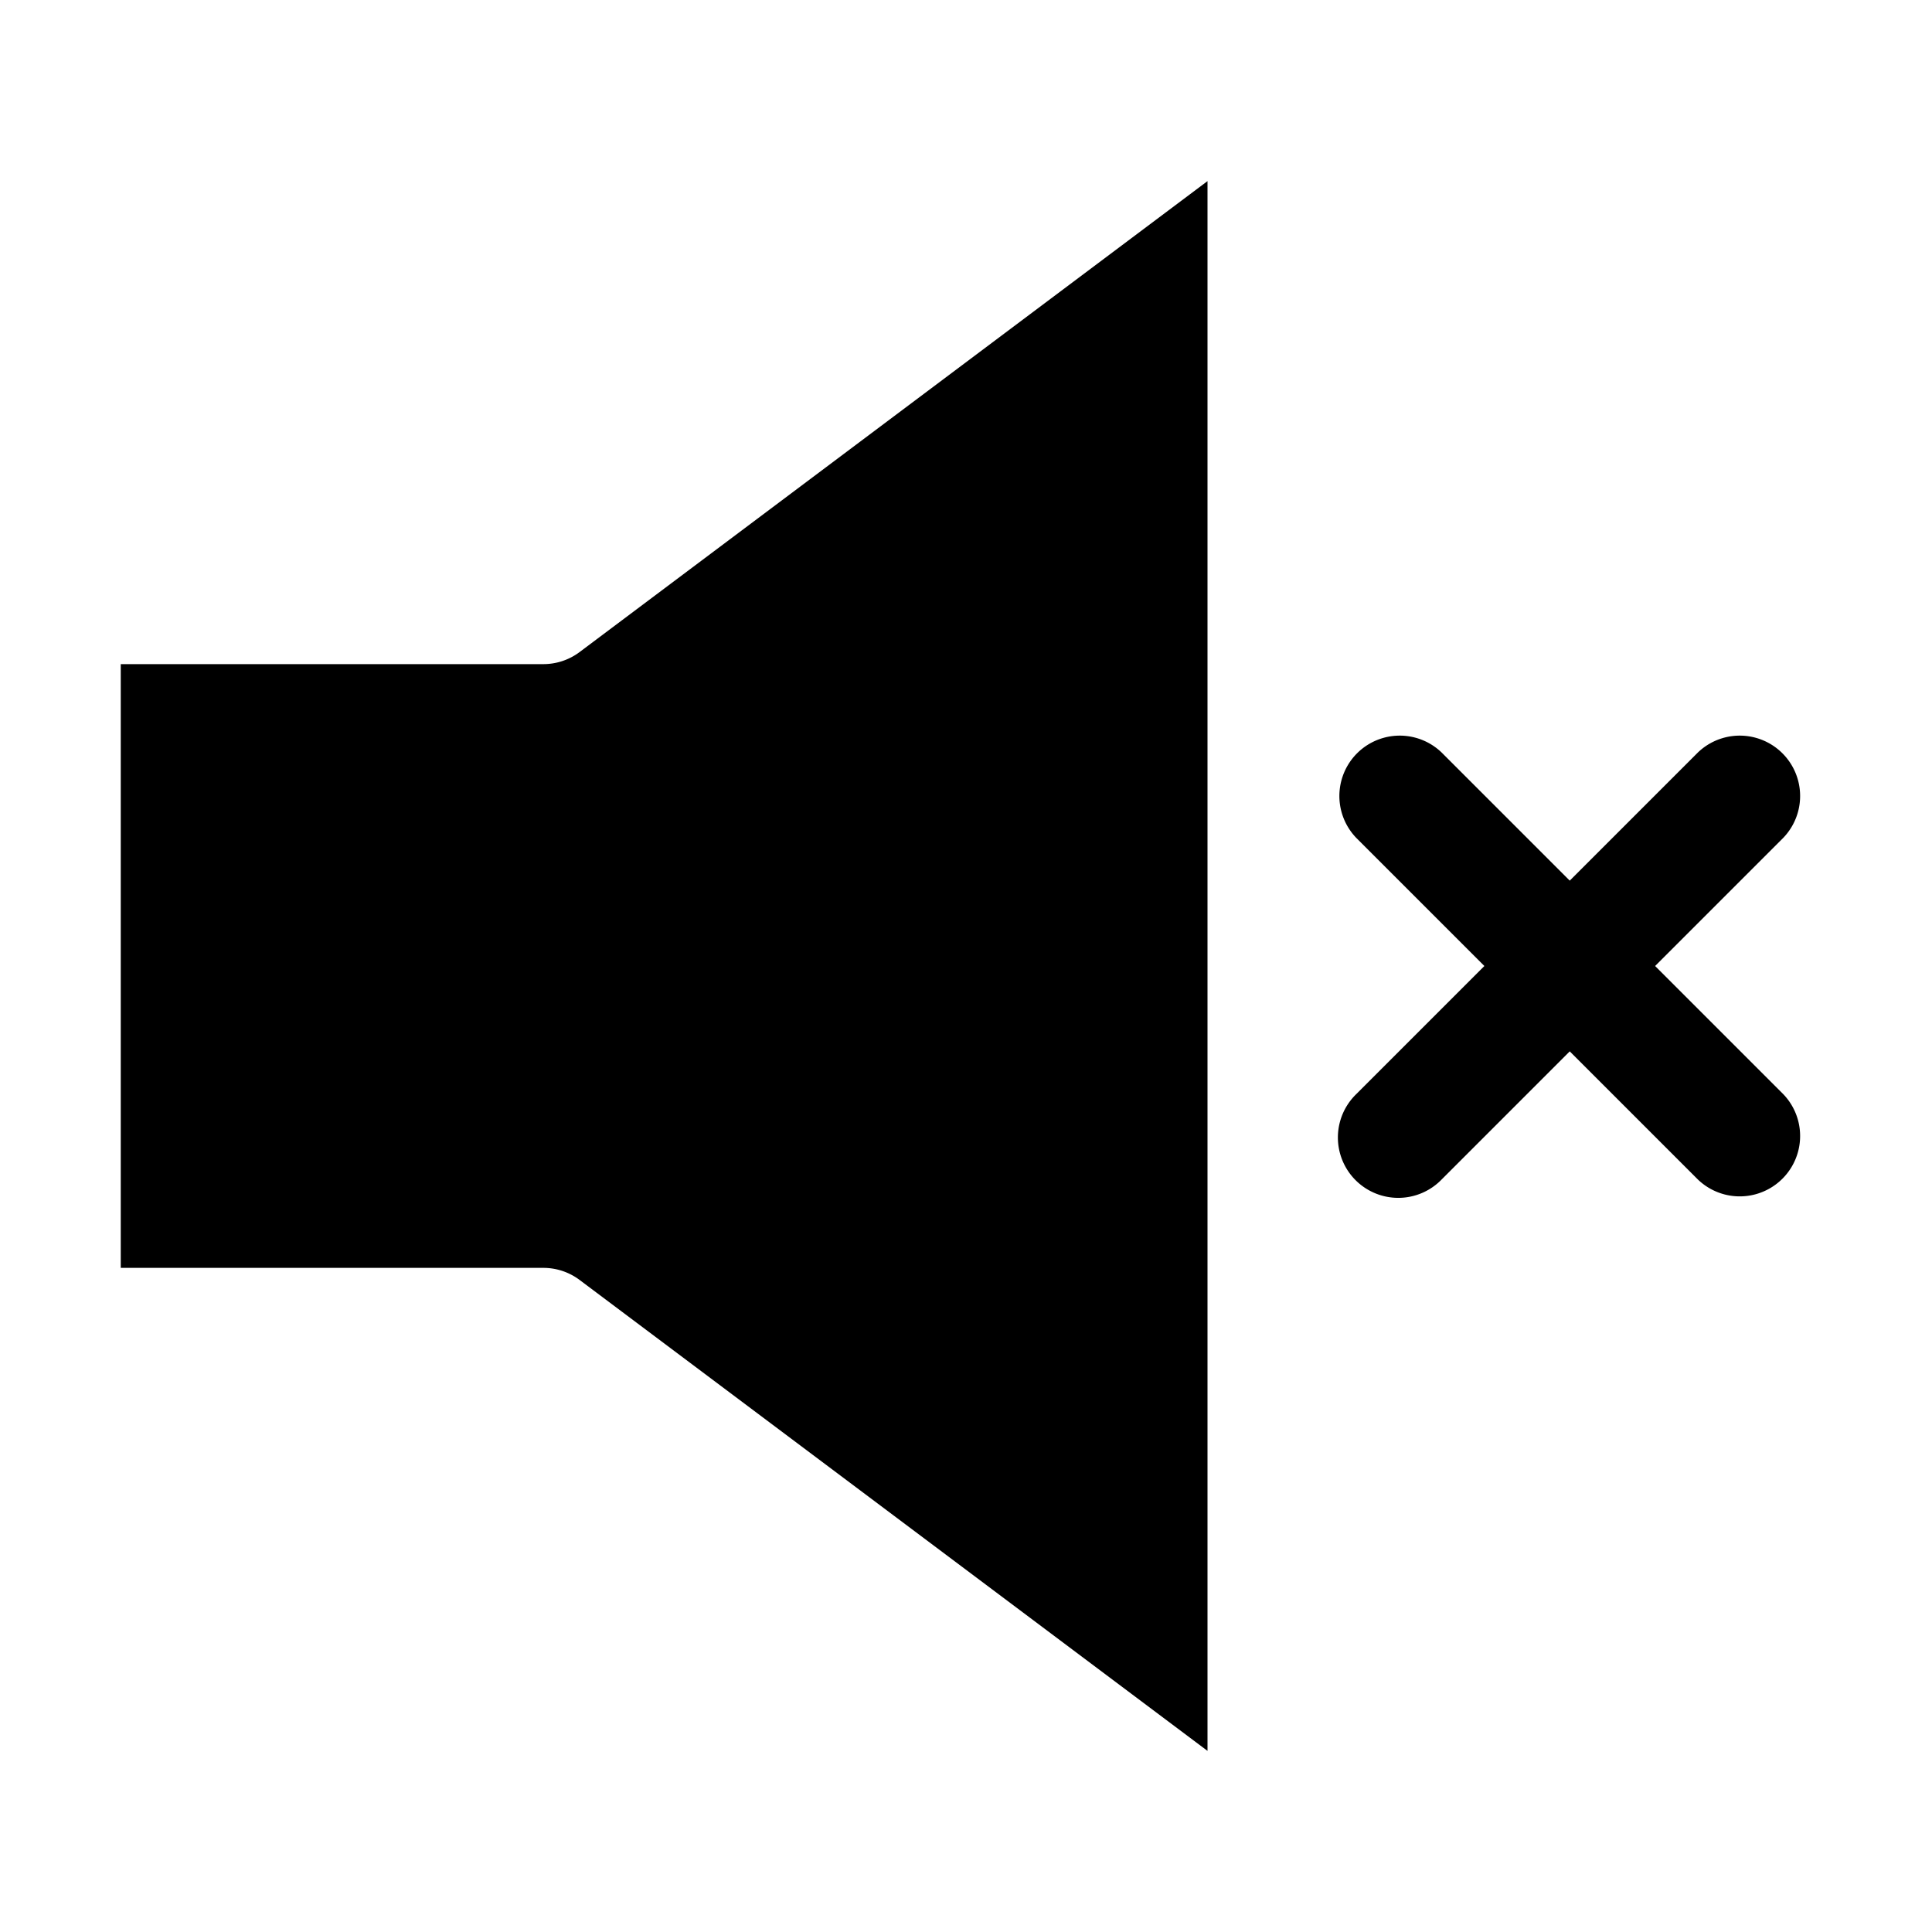 <svg xmlns="http://www.w3.org/2000/svg" viewBox="0 0 32 32" x="0px" y="0px"><g><path d="M9.6,21.2,20,29V3L9.6,10.8A1,1,0,0,1,9,11H2V21H9A1,1,0,0,1,9.6,21.2Z"></path><path d="M27.414,16l2.121-2.121a1,1,0,0,0-1.414-1.414L26,14.586l-2.121-2.121a1,1,0,0,0-1.414,1.414L24.586,16l-2.121,2.121a1,1,0,1,0,1.414,1.414L26,17.414l2.121,2.121a1,1,0,0,0,1.414-1.414Z"></path></g></svg>